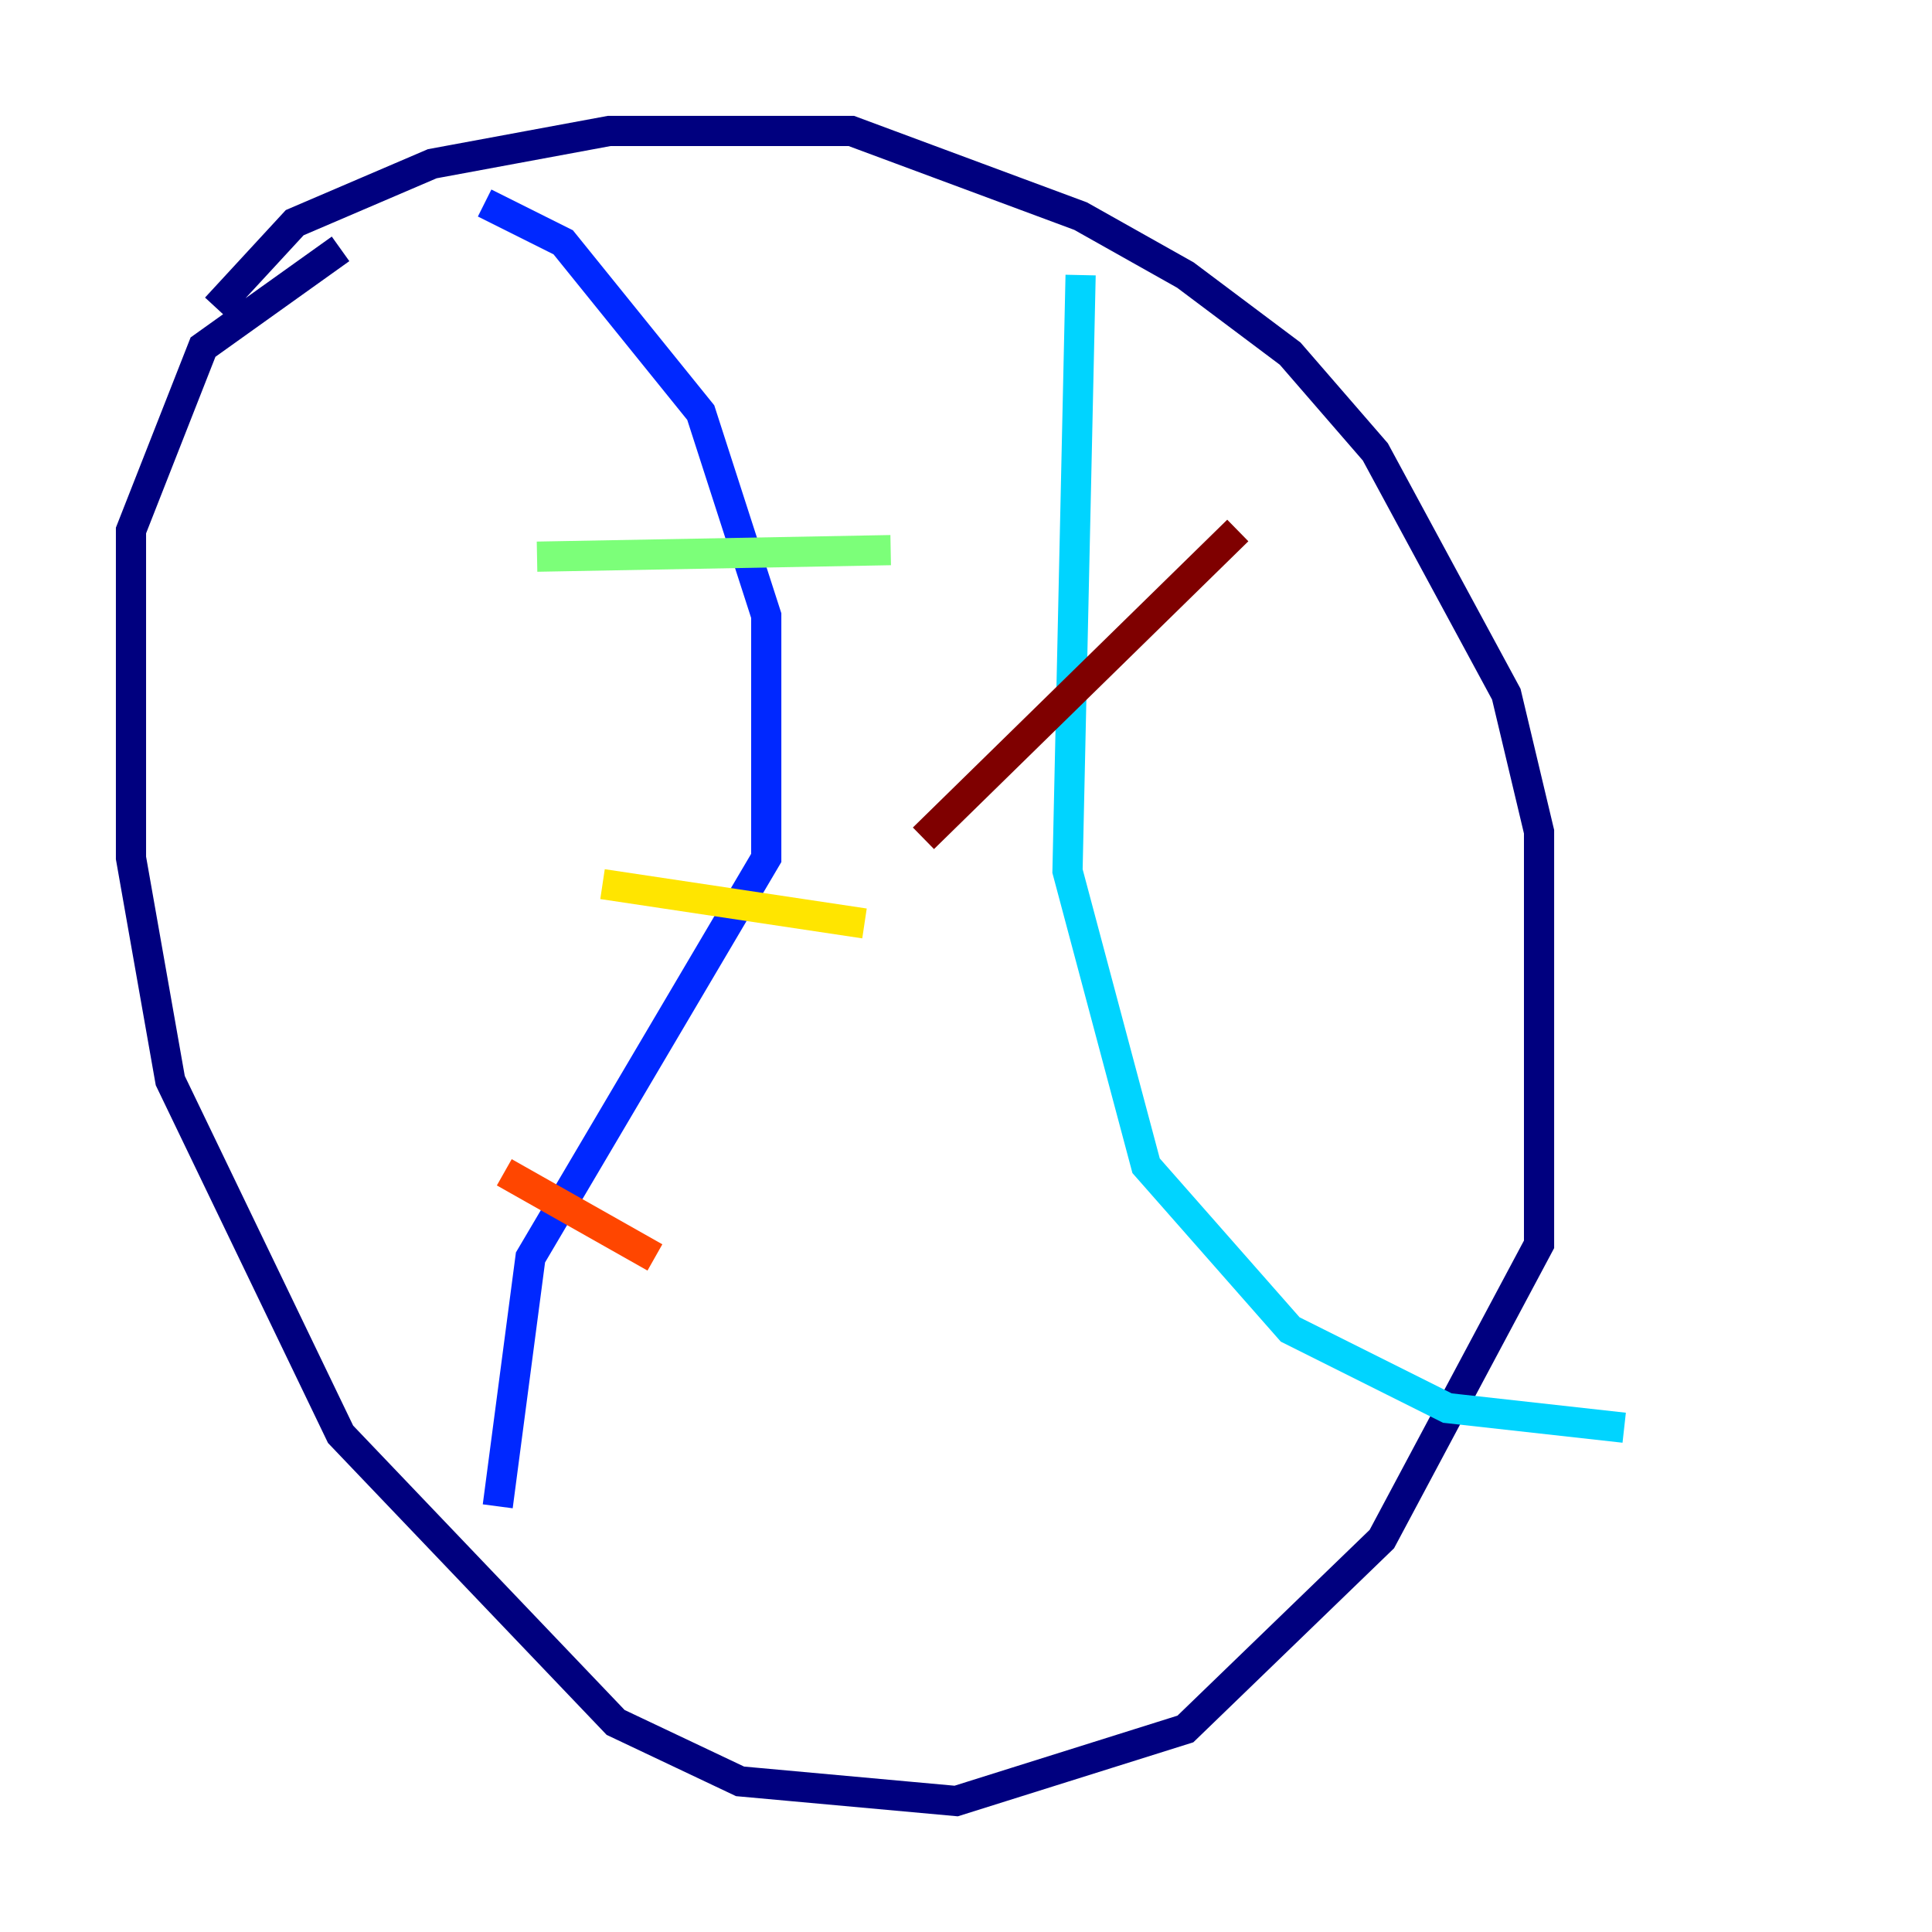 <?xml version="1.0" encoding="utf-8" ?>
<svg baseProfile="tiny" height="128" version="1.2" viewBox="0,0,128,128" width="128" xmlns="http://www.w3.org/2000/svg" xmlns:ev="http://www.w3.org/2001/xml-events" xmlns:xlink="http://www.w3.org/1999/xlink"><defs /><polyline fill="none" points="14.319,20.393 19.525,14.752 28.637,10.848 40.352,8.678 56.407,8.678 71.593,14.319 78.536,18.224 85.478,23.43 91.119,29.939 99.797,45.993 101.966,55.105 101.966,82.441 91.552,101.966 78.536,114.549 63.349,119.322 49.031,118.02 40.786,114.115 22.563,95.024 11.281,71.593 8.678,56.841 8.678,35.146 13.451,22.997 22.563,16.488" stroke="#00007f" stroke-width="2" /><polyline fill="none" points="32.108,13.451 37.315,16.054 46.427,27.336 50.766,40.786 50.766,56.841 35.146,83.308 32.976,99.797" stroke="#0028ff" stroke-width="2" /><polyline fill="none" points="71.593,18.224 70.725,57.709 75.932,77.234 85.478,88.081 95.891,93.288 107.607,94.59" stroke="#00d4ff" stroke-width="2" /><polyline fill="none" points="35.58,36.881 59.01,36.447" stroke="#7cff79" stroke-width="2" /><polyline fill="none" points="39.919,58.576 57.275,61.18" stroke="#ffe500" stroke-width="2" /><polyline fill="none" points="33.41,77.668 43.39,83.308" stroke="#ff4600" stroke-width="2" /><polyline fill="none" points="82.007,35.146 61.18,55.539" stroke="#7f0000" stroke-width="2" /></svg>